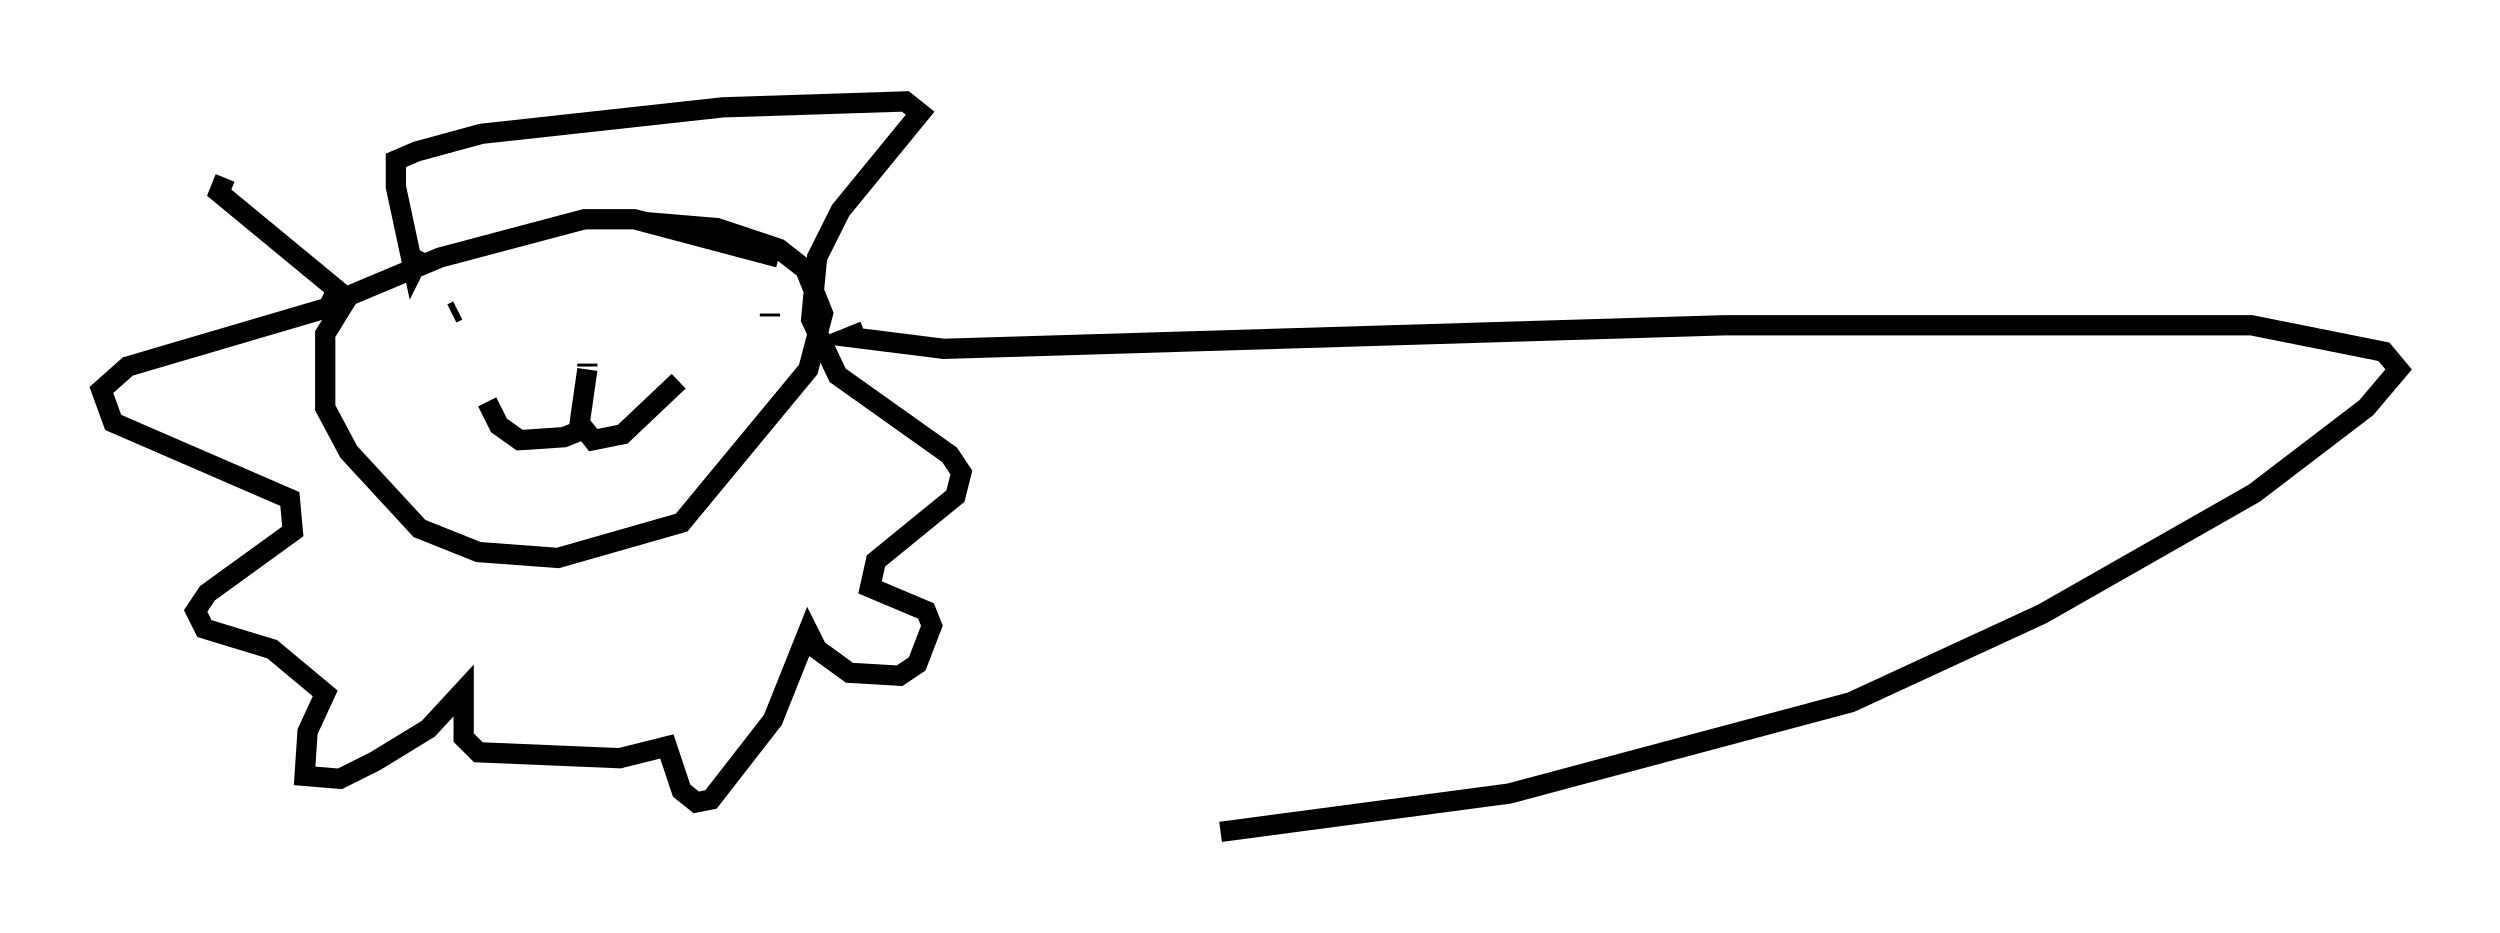 <?xml version="1.0" encoding="utf-8" ?>
<svg baseProfile="full" height="46.022" version="1.1" width="123.296" xmlns="http://www.w3.org/2000/svg" xmlns:ev="http://www.w3.org/2001/xml-events" xmlns:xlink="http://www.w3.org/1999/xlink"><defs /><rect fill="white" height="46.022" width="123.296" x="0" y="0" /><path d="M21.123, 9.939 m-10.022, -1.162 l-0.291, 0.726 5.81, 4.793 l-0.436, 0.872 -9.877, 2.905 l-1.307, 1.162 0.581, 1.598 l8.715, 3.777 0.145, 1.598 l-4.212, 3.05 -0.581, 0.872 l0.436, 0.872 3.341, 1.017 l2.615, 2.179 -0.872, 1.888 l-0.145, 2.179 1.743, 0.145 l1.743, -0.872 2.615, -1.598 l1.743, -1.888 0.0, 2.324 l0.726, 0.726 6.972, 0.291 l2.324, -0.581 0.726, 2.179 l0.726, 0.581 0.726, -0.145 l3.05, -3.922 1.743, -4.358 l0.436, 0.872 1.598, 1.162 l2.469, 0.145 0.872, -0.581 l0.726, -1.888 -0.291, -0.726 l-2.76, -1.162 0.291, -1.307 l3.922, -3.196 0.291, -1.162 l-0.581, -0.872 -5.52, -3.922 l-1.307, -2.76 0.291, -3.05 l1.162, -2.324 3.922, -4.793 l-0.726, -0.581 -9.006, 0.291 l-11.911, 1.307 -3.196, 0.872 l-1.017, 0.436 0.0, 1.307 l0.872, 4.067 0.436, -0.872 m17.575, 0.291 l-7.117, -1.888 -2.469, 0.0 l-7.117, 1.888 -4.503, 1.888 l-1.162, 1.888 0.0, 3.631 l1.162, 2.179 3.486, 3.777 l2.905, 1.162 3.922, 0.291 l6.101, -1.743 6.246, -7.553 l0.726, -2.76 -0.872, -2.179 l-1.307, -1.017 -3.05, -1.017 l-3.486, -0.291 m-9.587, 4.503 l0.291, -0.145 m15.397, 0.291 l0.0, -0.145 m-8.57, 1.888 l0.0, 0.0 m-0.436, 0.581 l0.0, 0.145 m0.0, 0.145 l-0.436, 3.05 -0.726, 0.291 l-2.179, 0.145 -1.017, -0.726 l-0.581, -1.162 m4.648, 1.162 l0.581, 0.726 1.453, -0.291 l2.76, -2.615 m9.151, -2.469 l-0.726, 0.291 4.648, 0.581 l38.492, -1.162 26, 0.0 l6.536, 1.307 0.726, 0.872 l-1.598, 1.888 -5.52, 4.212 l-10.458, 5.955 -9.441, 4.358 l-16.849, 4.503 -14.235, 1.888 " fill="none" stroke="black" stroke-width="1" /></svg>
